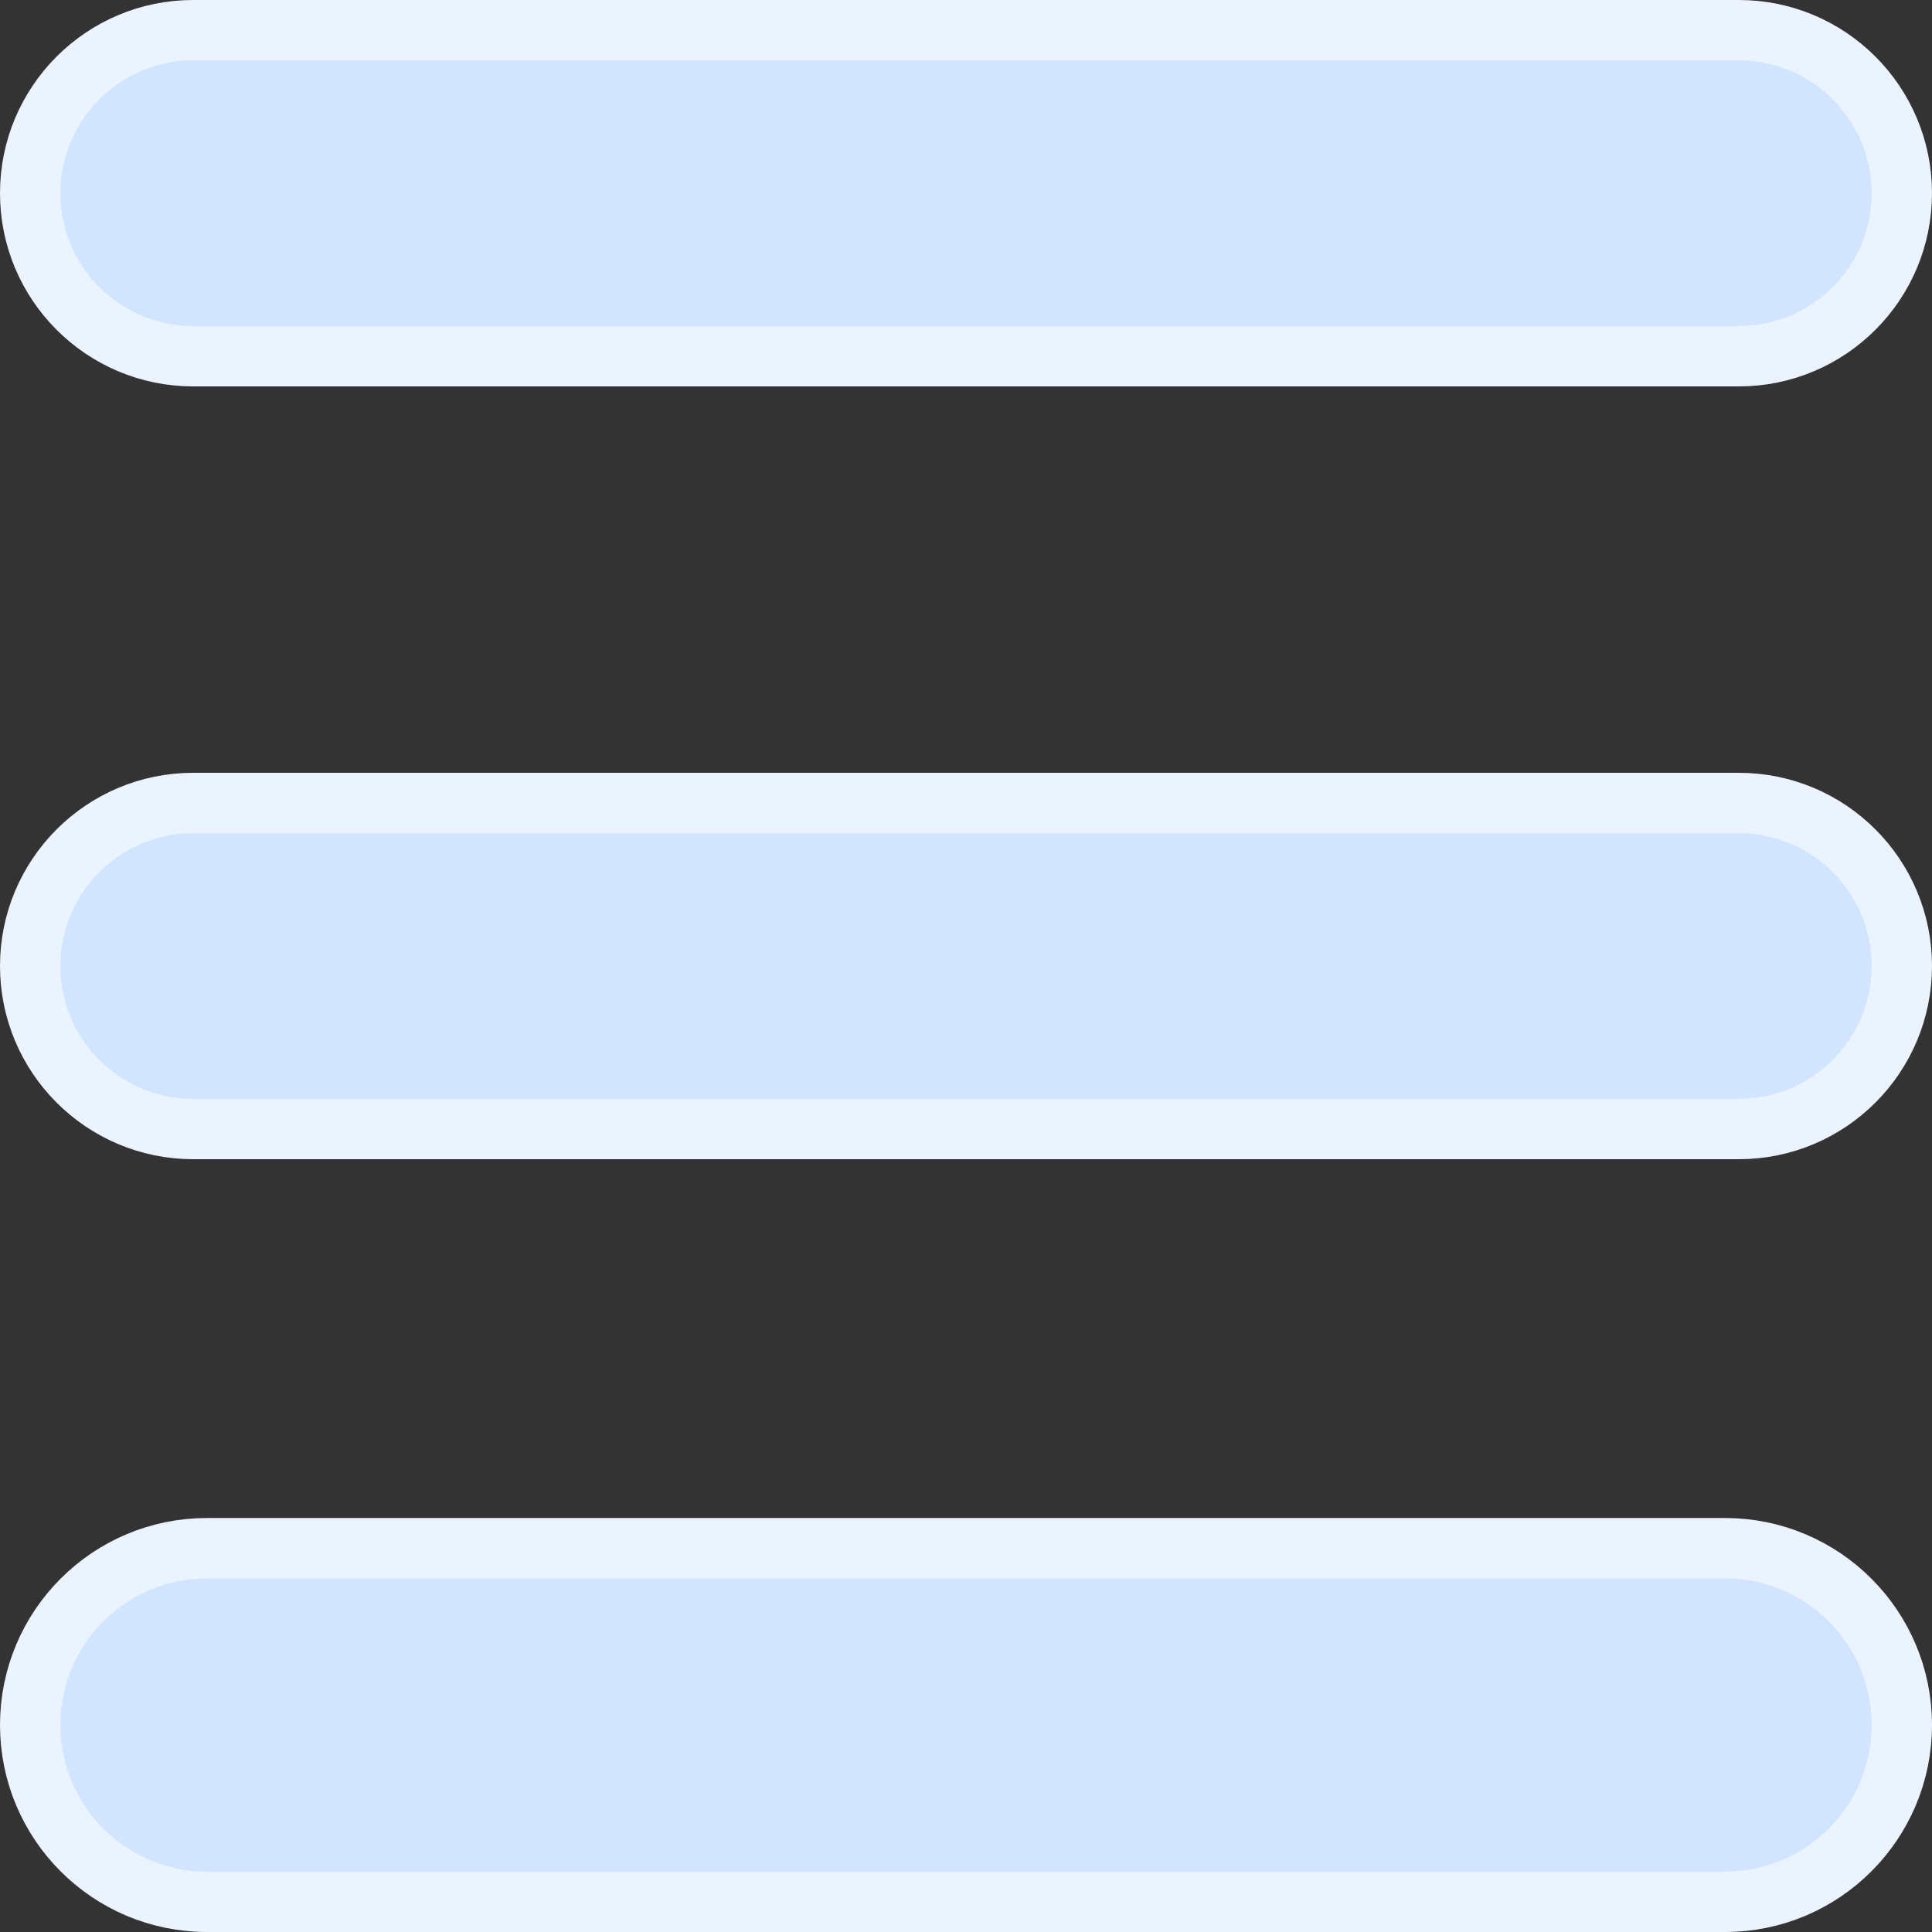 <svg width="32" height="32" viewBox="0 0 32 32" fill="none" xmlns="http://www.w3.org/2000/svg">
<rect x="0" y="0" width="32" height="32" fill="#333333" stroke="none"/>
<path d="M0.5 16C0.5 14.509 1.709 13.3 3.2 13.3H28.8C30.291 13.3 31.5 14.509 31.5 16C31.5 17.491 30.291 18.7 28.8 18.7H3.2C1.709 18.7 0.5 17.491 0.5 16ZM0.5 3.2C0.5 1.709 1.709 0.5 3.2 0.5H28.8C30.291 0.5 31.5 1.709 31.5 3.2C31.5 4.691 30.291 5.9 28.8 5.9H3.2C1.709 5.9 0.5 4.691 0.5 3.2ZM0.5 28.571C0.5 26.954 1.811 25.643 3.429 25.643H28.571C30.189 25.643 31.5 26.954 31.5 28.571C31.5 30.189 30.189 31.5 28.571 31.5H3.429C1.811 31.5 0.5 30.189 0.5 28.571Z" fill="#D1E5FF" stroke="#EBF3FF"/>
</svg>
